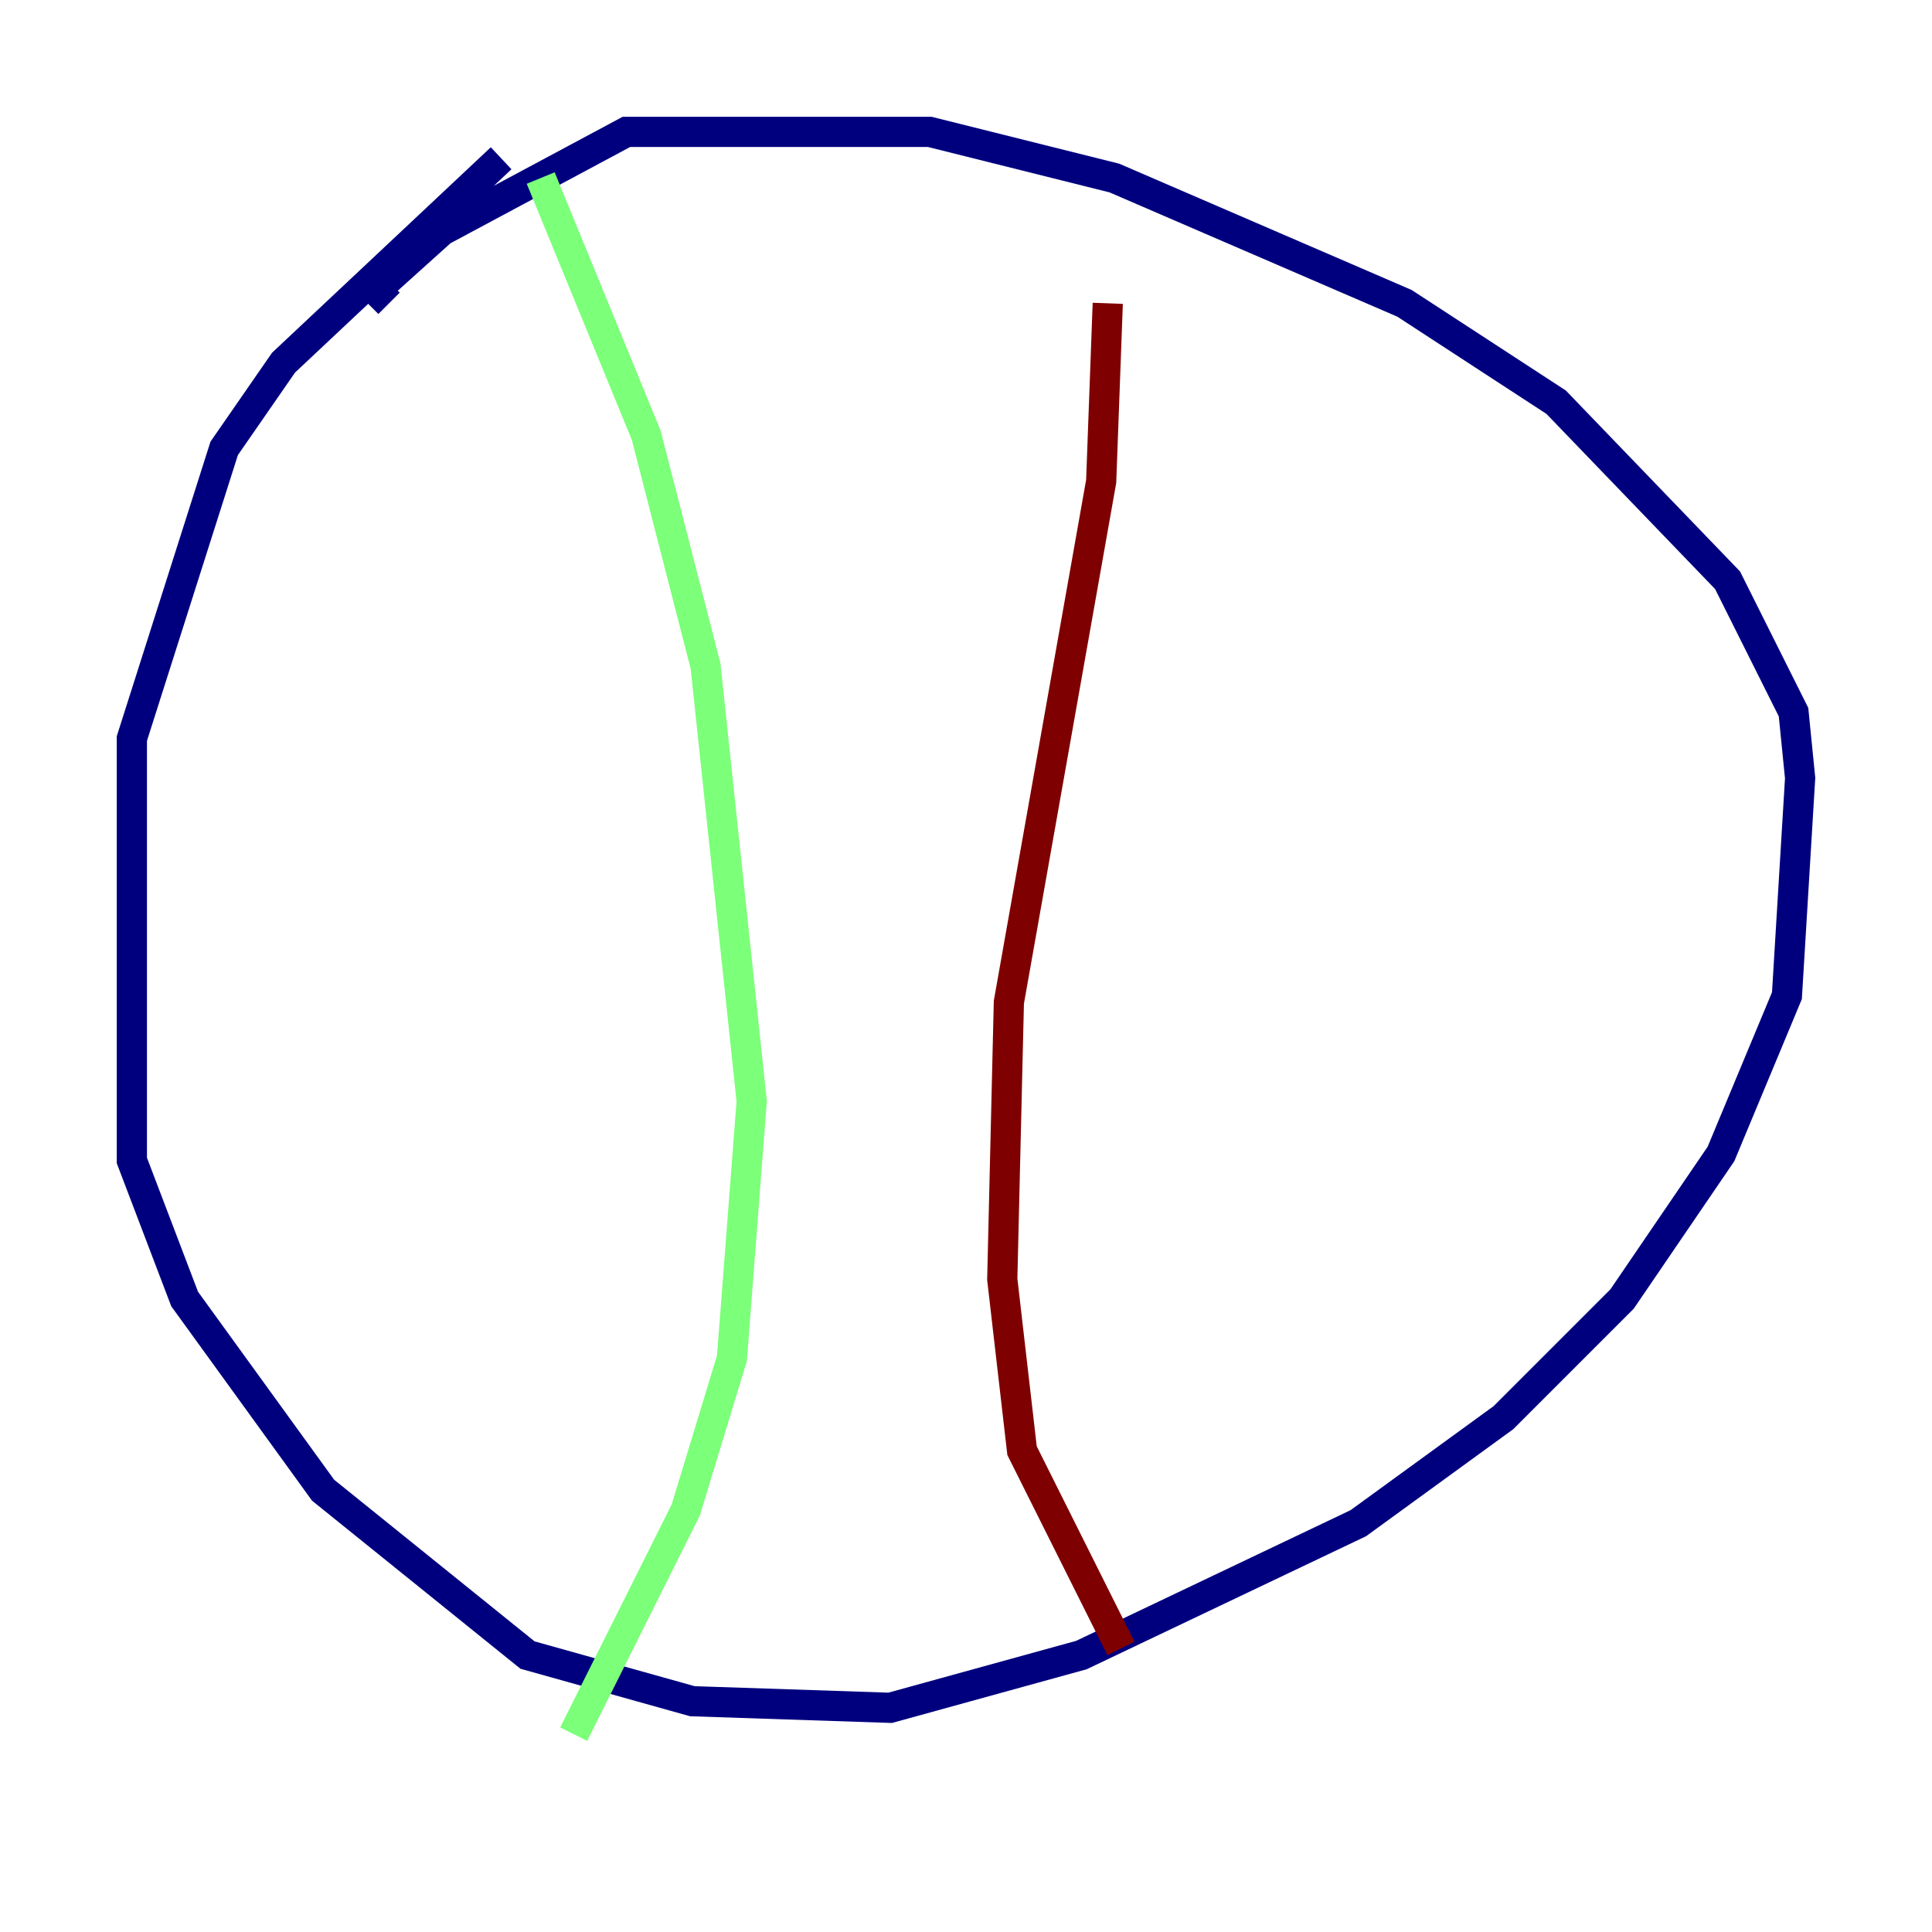 <?xml version="1.0" encoding="utf-8" ?>
<svg baseProfile="tiny" height="128" version="1.2" viewBox="0,0,128,128" width="128" xmlns="http://www.w3.org/2000/svg" xmlns:ev="http://www.w3.org/2001/xml-events" xmlns:xlink="http://www.w3.org/1999/xlink"><defs /><polyline fill="none" points="33.201,10.485 18.785,24.027 14.853,29.706 8.737,48.928 8.737,76.887 12.232,86.061 21.406,98.73 34.949,109.652 45.87,112.71 58.976,113.147 71.645,109.652 89.993,100.915 99.604,93.925 107.468,86.061 114.02,76.451 118.389,65.966 119.263,51.55 118.826,47.181 114.457,38.444 103.099,26.648 93.051,20.096 73.829,11.795 61.597,8.737 41.502,8.737 29.27,15.29 24.901,19.222 25.775,20.096" stroke="#00007f" stroke-width="2" /><polyline fill="none" points="35.822,11.795 42.812,28.833 46.744,44.123 49.802,72.956 48.492,89.993 45.433,100.041 38.007,114.894" stroke="#7cff79" stroke-width="2" /><polyline fill="none" points="73.392,20.096 72.956,31.891 66.84,66.403 66.403,84.751 67.713,96.109 74.266,109.215" stroke="#7f0000" stroke-width="2" /></svg>